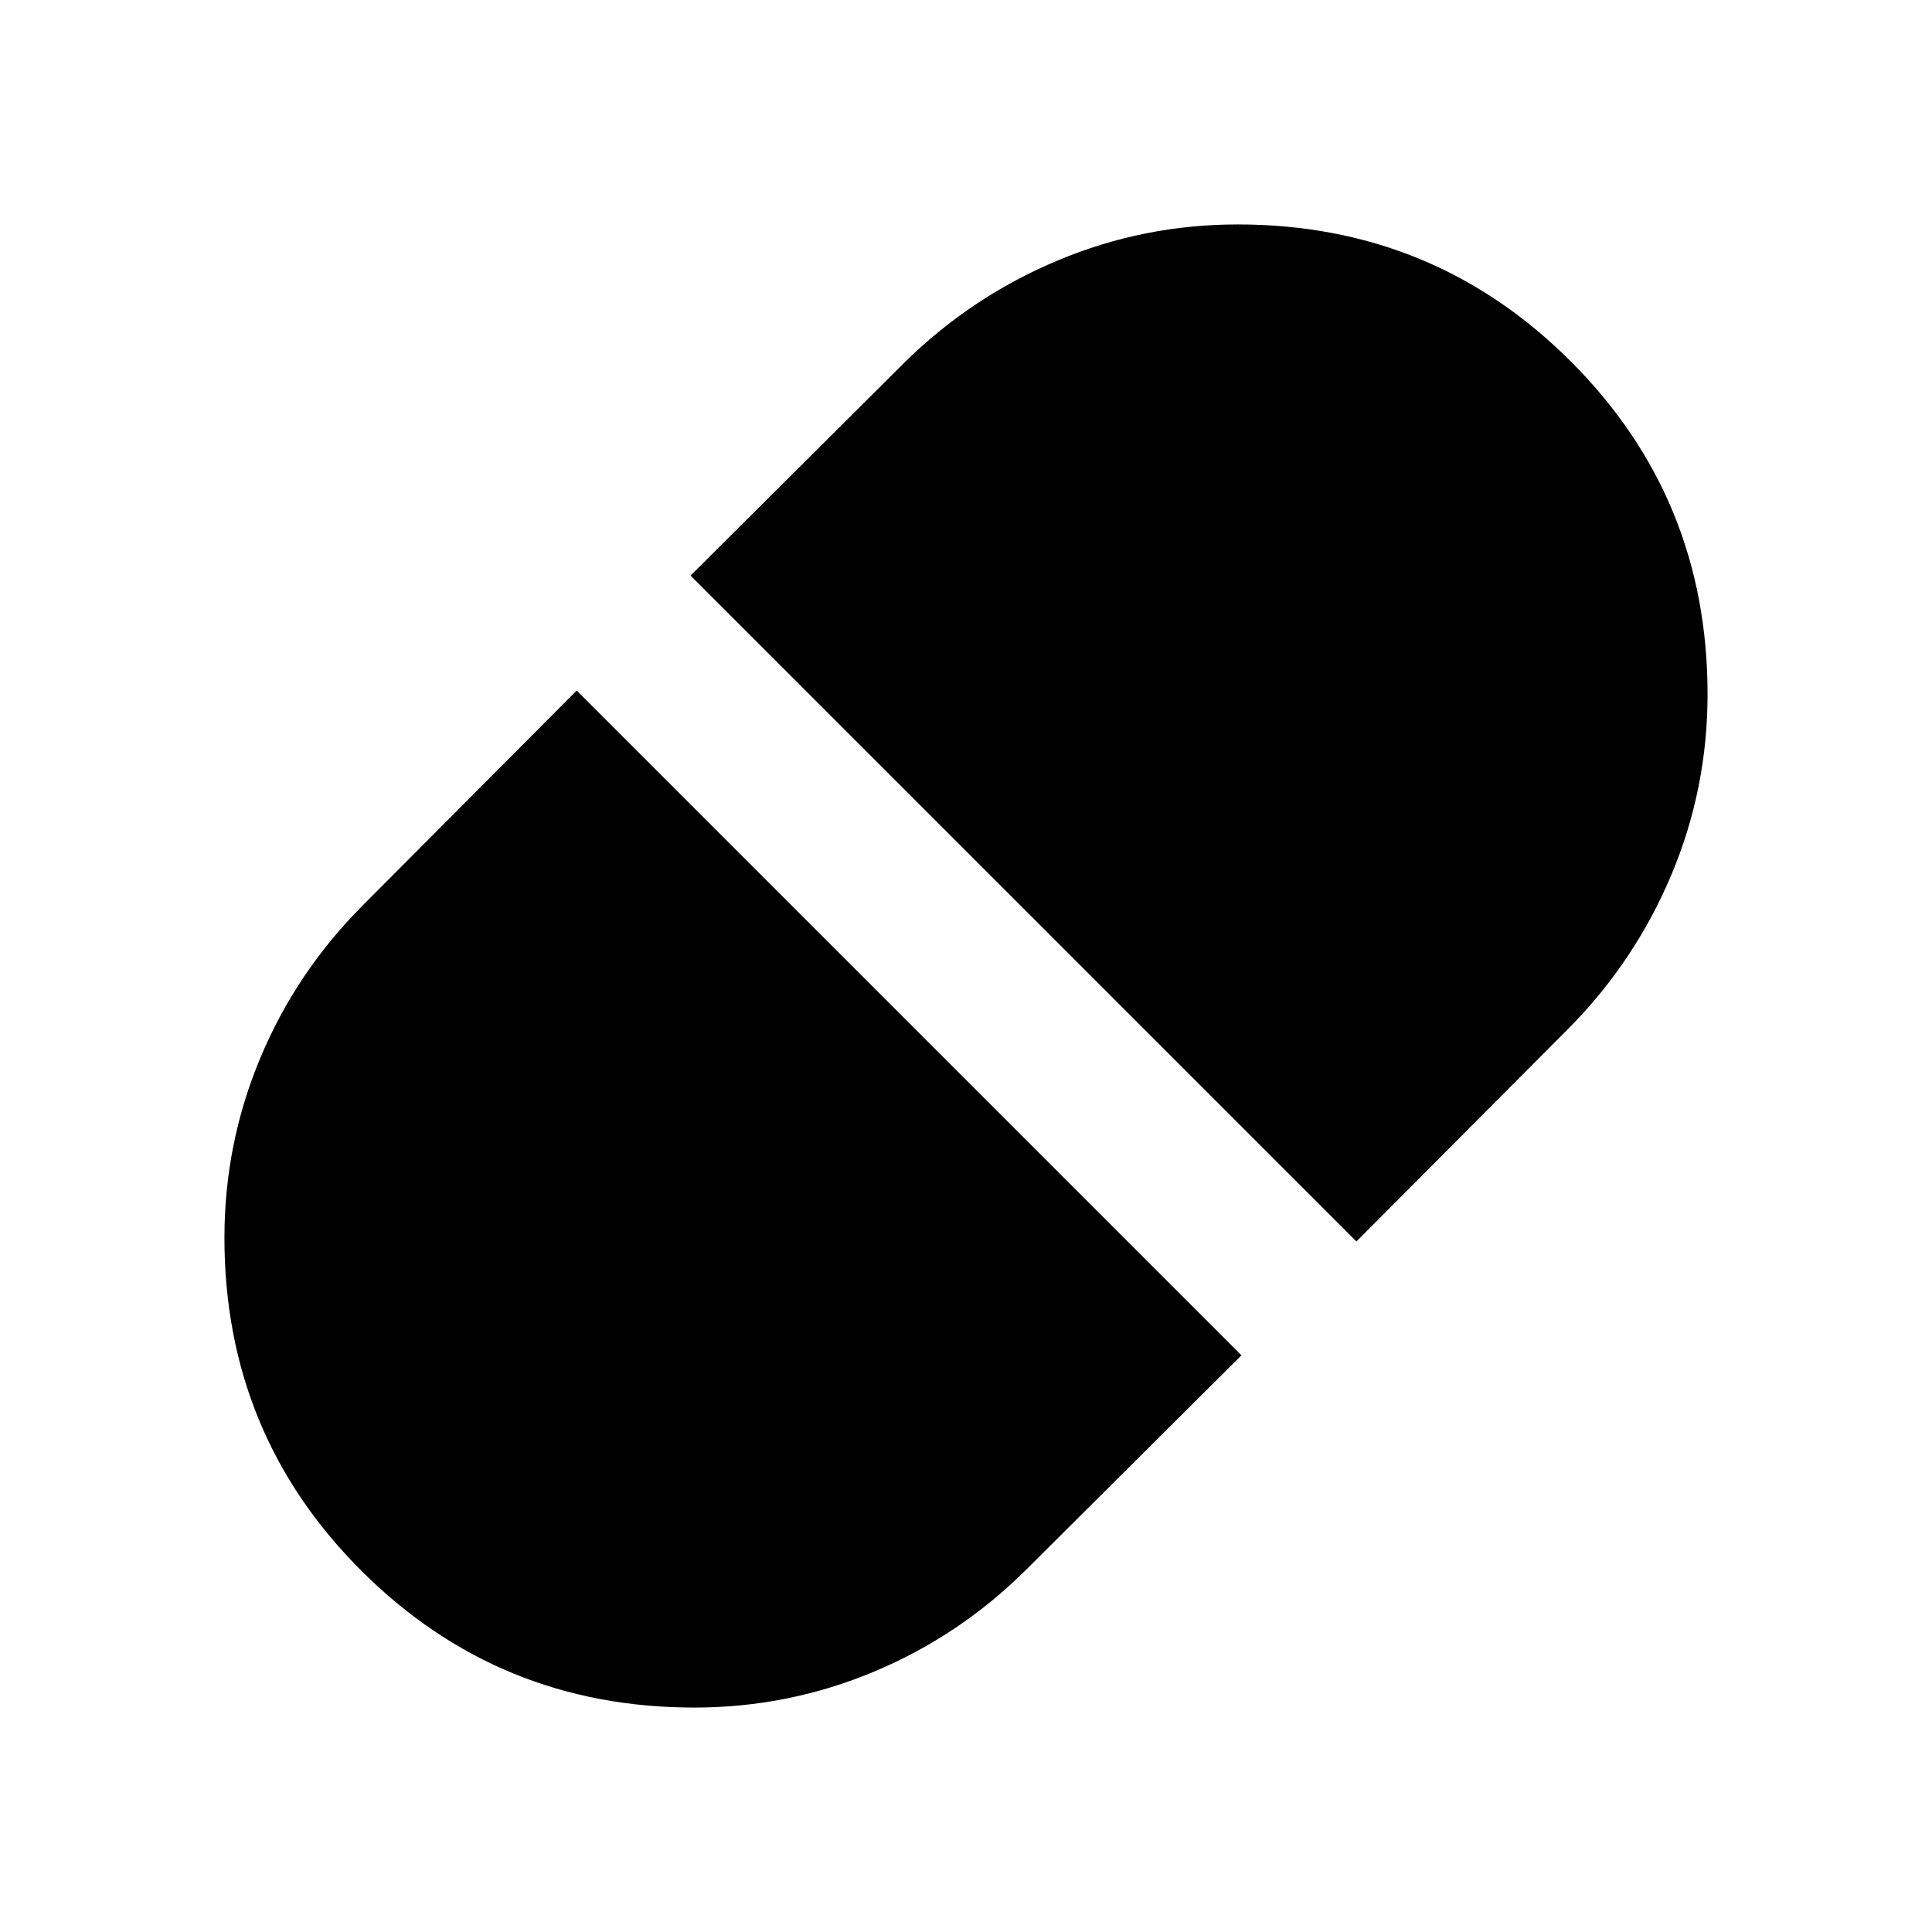 <svg xmlns="http://www.w3.org/2000/svg" height="48" viewBox="0 -960 960 960" width="48"><path d="m674-343.13 106.22-106.65q32.51-33.14 50.39-75.8 17.87-42.66 17.87-89.48 0-97.52-68.07-165.47-68.08-67.95-165.41-67.95-46.66 0-89.35 17.87-42.69 17.88-75.87 50.39L343.13-674 674-343.13ZM345-111.52q46.66 0 89.35-17.87 42.69-17.88 75.87-50.96l106.65-106.21-330.31-330.31-106.21 106.65q-33.08 33.14-50.96 75.8-17.87 42.66-17.87 89.48 0 97.52 68.07 165.47 68.08 67.95 165.41 67.95Z"/></svg>